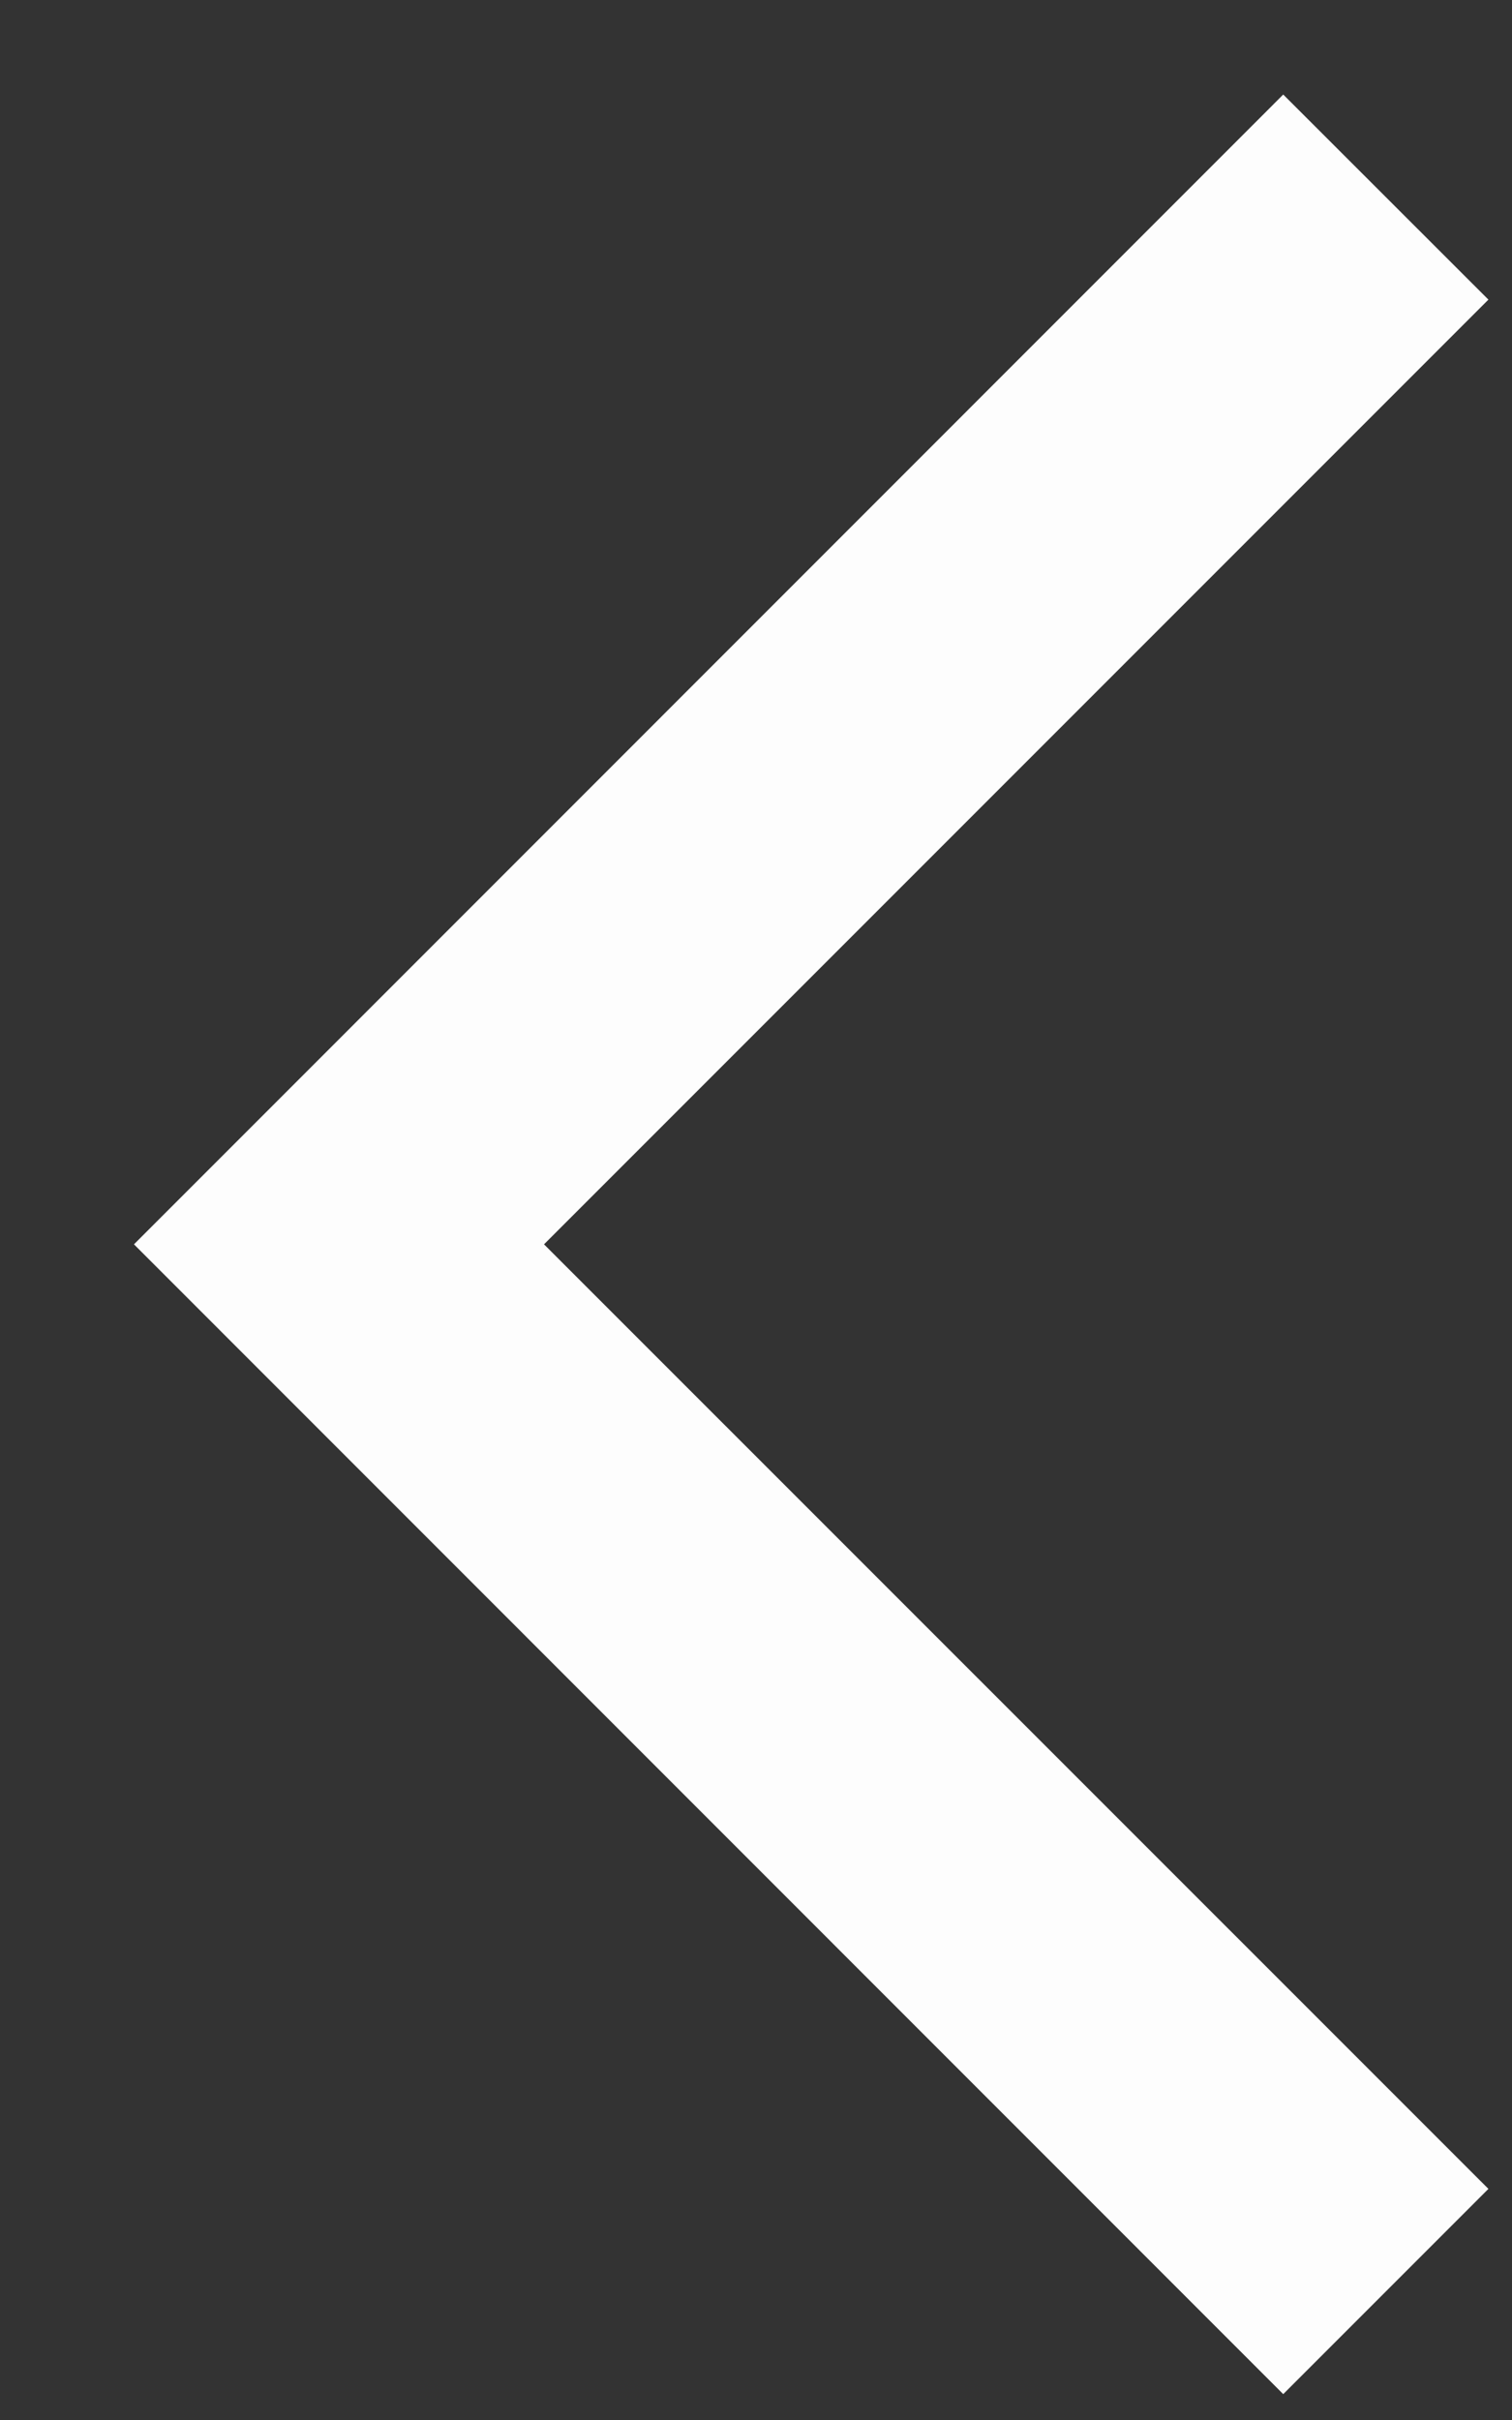 <svg width="10" height="16" viewBox="0 0 10 16" fill="none" xmlns="http://www.w3.org/2000/svg">
<rect x="0" y="0" width="10" height="16" fill="#333333" stroke="none"/>
<path d="M3.598 8.227L9.844 1.981L8.487 0.625L0.886 8.227L8.487 15.829L9.844 14.472L3.598 8.227Z" fill="#FDFDFD"/>
</svg>
